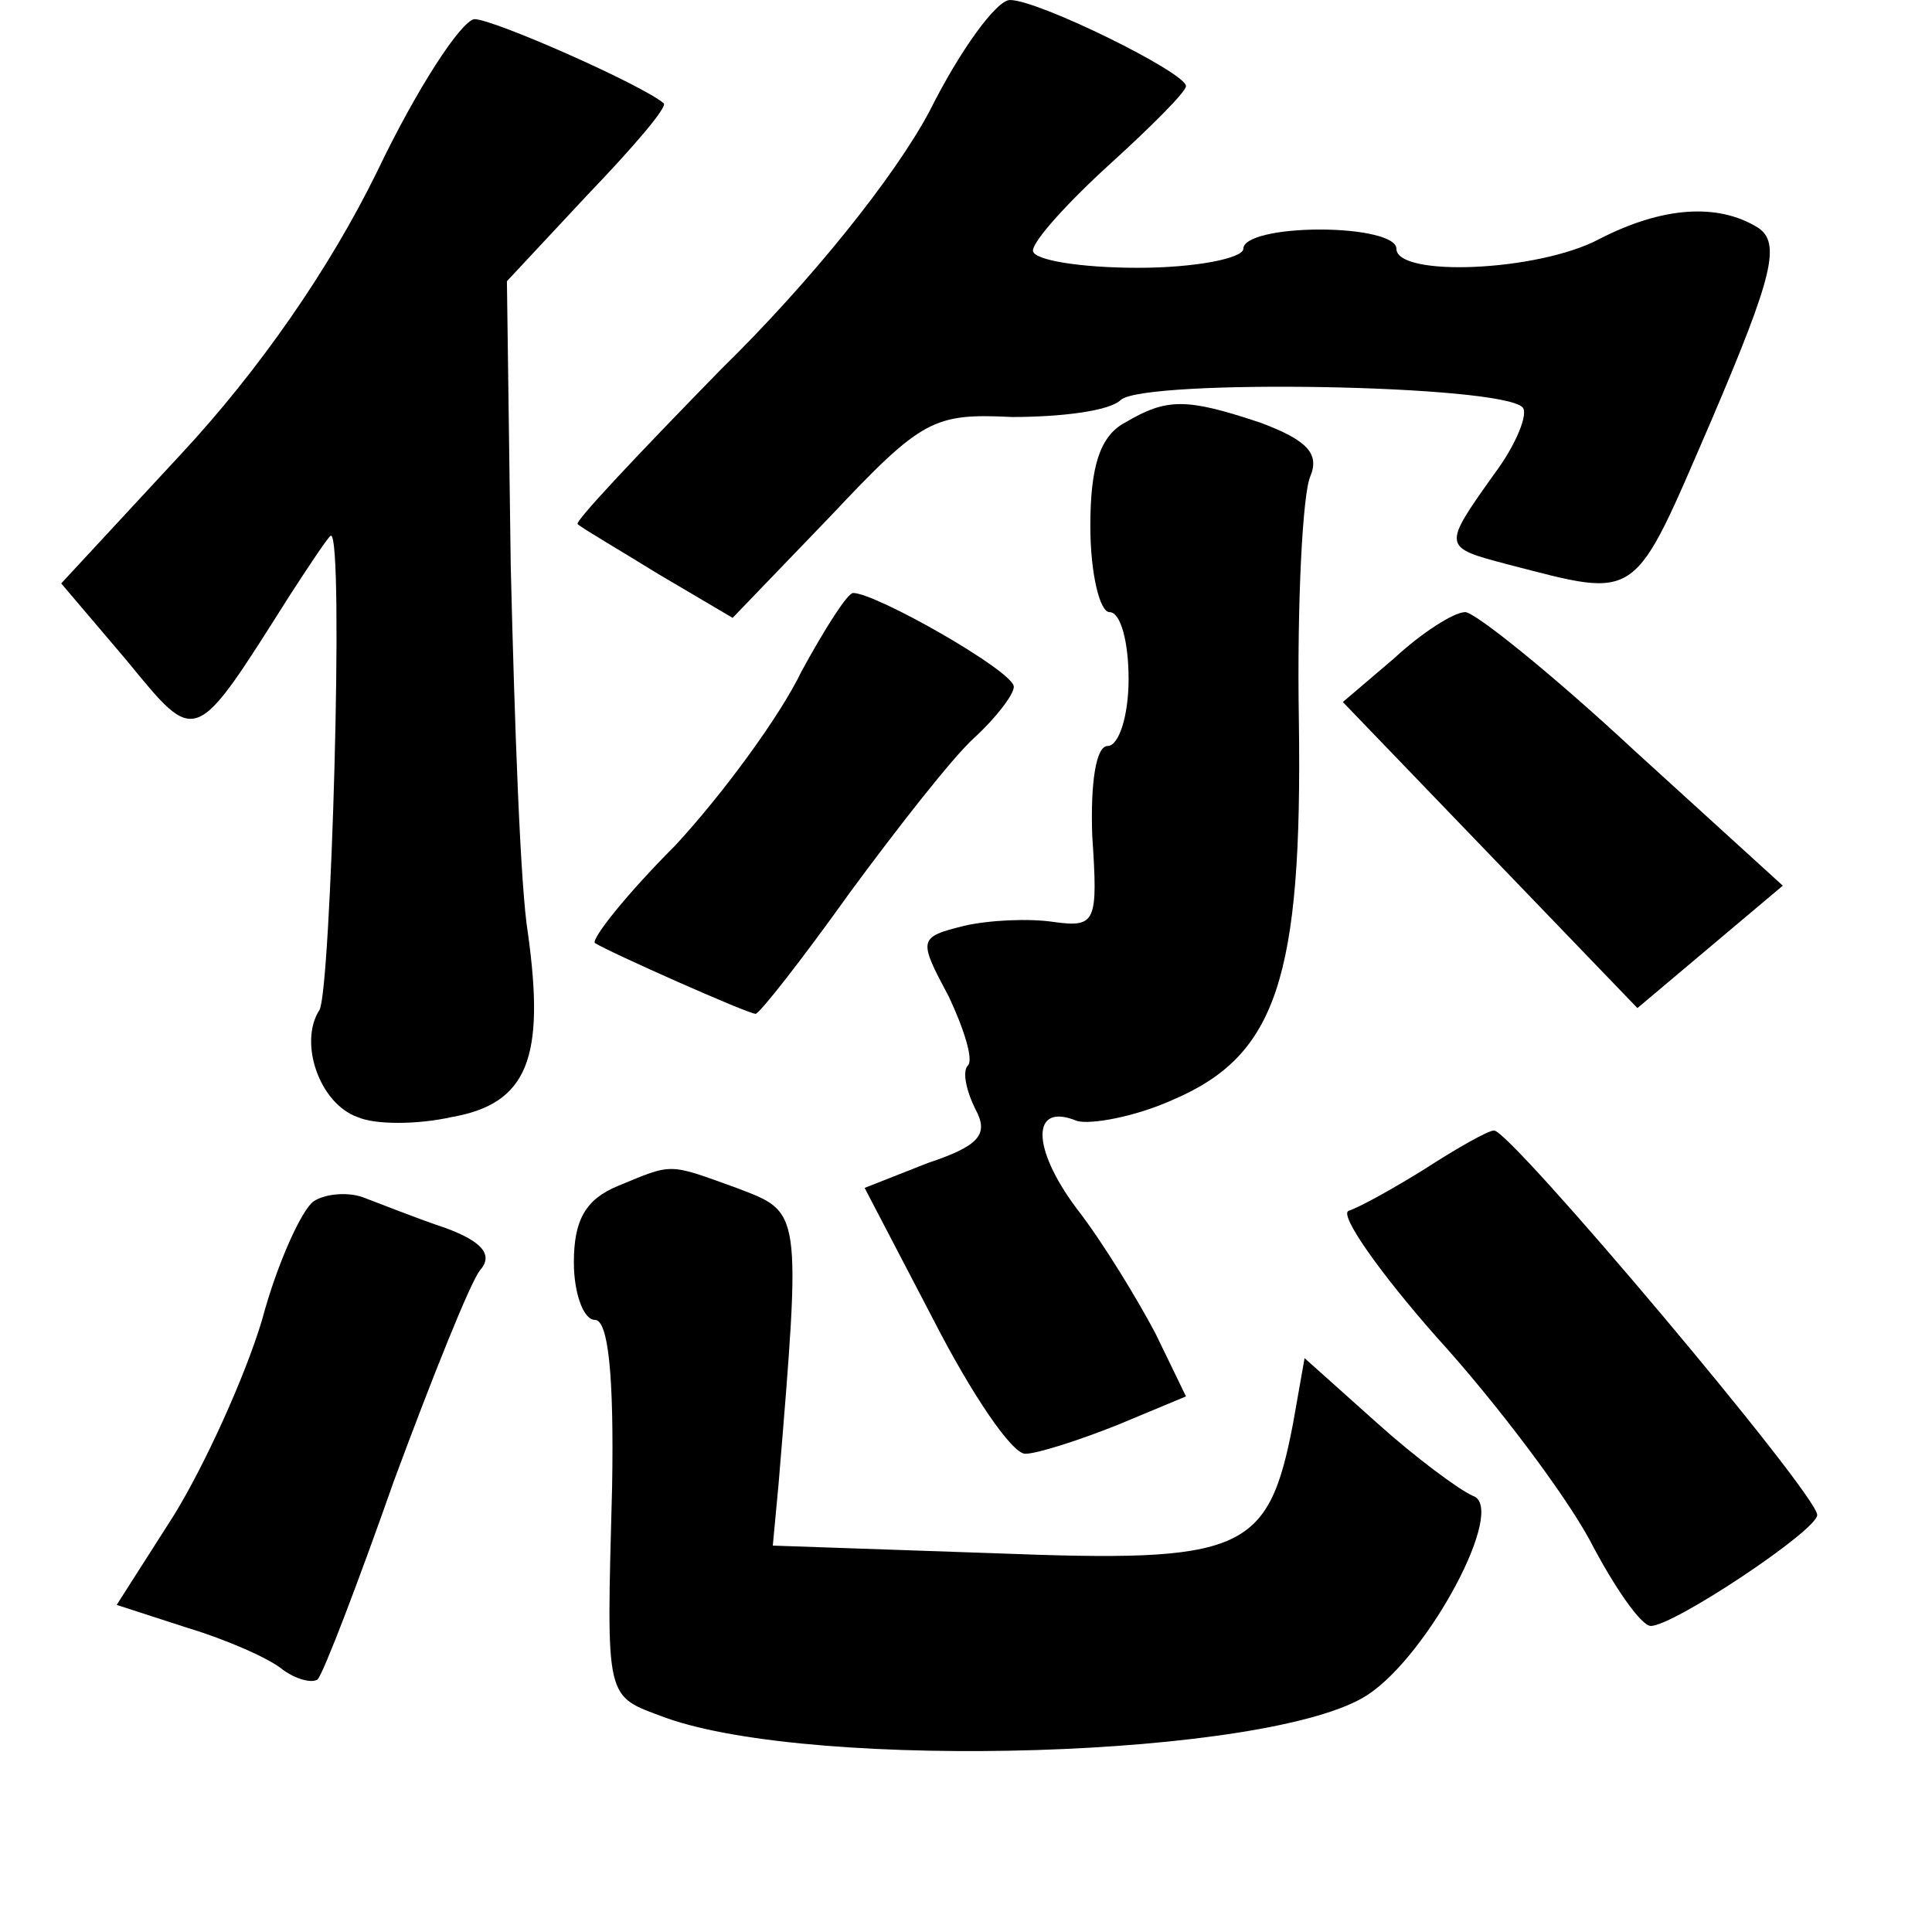 <?xml version="1.0" standalone="no"?>
<!DOCTYPE svg PUBLIC "-//W3C//DTD SVG 20010904//EN"
 "http://www.w3.org/TR/2001/REC-SVG-20010904/DTD/svg10.dtd">
<svg version="1.0" xmlns="http://www.w3.org/2000/svg"
 width="101pt" height="101pt" viewBox="0 0 101 101"
 preserveAspectRatio="xMidYMid meet">
<g transform="translate(0,101) scale(0.1,-0.1)"
fill="#000000" stroke="none">
<path d="M486 952 c-18 -34 -62 -89 -109 -135 -43 -44 -77 -80 -75 -81 2 -2
21 -13 42 -26 l39 -23 51 53 c48 51 54 54 95 52 25 0 51 3 57 9 13 11 199 8
210 -4 3 -3 -3 -19 -15 -35 -27 -38 -27 -38 7 -47 70 -18 65 -21 107 76 32 75
36 92 24 100 -21 13 -50 11 -83 -6 -32 -17 -106 -20 -106 -5 0 6 -18 10 -40
10 -22 0 -40 -4 -40 -10 0 -5 -25 -10 -55 -10 -30 0 -55 4 -55 9 0 5 18 25 40
45 22 20 40 38 40 41 0 7 -77 45 -92 45 -7 0 -26 -26 -42 -58z"/>
<path d="M197 920 c-25 -51 -62 -104 -102 -147 l-63 -68 34 -40 c37 -45 35
-46 85 33 11 17 21 32 22 32 7 0 0 -238 -6 -248 -11 -17 0 -49 20 -56 9 -4 31
-4 49 0 40 7 49 31 40 96 -4 24 -7 110 -9 192 l-2 149 42 45 c24 25 42 46 40
48 -12 10 -89 44 -99 44 -7 -1 -30 -36 -51 -80z"/>
<path d="M588 789 c-13 -7 -18 -23 -18 -54 0 -25 5 -45 10 -45 6 0 10 -16 10
-35 0 -19 -5 -35 -11 -35 -6 0 -9 -19 -8 -47 3 -45 2 -48 -20 -45 -13 2 -34 1
-47 -2 -24 -6 -24 -7 -8 -37 8 -17 13 -33 10 -36 -3 -3 -1 -13 4 -23 7 -13 2
-19 -25 -28 l-33 -13 36 -69 c20 -39 41 -70 48 -70 6 0 28 7 48 15 l36 15 -16
33 c-9 17 -27 47 -41 65 -24 32 -24 56 0 46 7 -2 30 2 50 11 54 23 68 63 66
199 -1 61 2 118 6 127 5 12 -2 19 -26 28 -39 13 -49 13 -71 0z"/>
<path d="M419 659 c-11 -23 -41 -64 -66 -91 -26 -26 -44 -49 -42 -51 8 -5 80
-37 84 -37 2 0 24 28 49 63 25 34 54 71 65 81 12 11 21 23 21 27 0 8 -72 49
-84 49 -3 0 -15 -19 -27 -41z"/>
<path d="M729 666 l-27 -23 77 -80 77 -80 38 32 38 32 -78 71 c-43 40 -83 72
-88 72 -6 0 -23 -11 -37 -24z"/>
<path d="M745 399 c-16 -10 -34 -20 -40 -22 -5 -2 16 -32 46 -66 31 -34 67
-82 80 -106 13 -25 27 -45 32 -45 12 0 87 50 87 58 0 11 -161 202 -169 201 -3
0 -19 -9 -36 -20z"/>
<path d="M323 390 c-17 -7 -23 -18 -23 -40 0 -16 5 -30 11 -30 7 0 10 -29 9
-87 -3 -114 -4 -109 28 -121 78 -28 317 -21 367 12 32 21 73 98 55 104 -7 3
-30 20 -50 38 l-38 34 -6 -34 c-13 -68 -26 -73 -156 -68 l-116 4 3 32 c12 145
12 142 -22 155 -36 13 -33 13 -62 1z"/>
<path d="M164 382 c-6 -4 -19 -32 -27 -62 -9 -30 -30 -76 -46 -102 l-30 -47
37 -12 c20 -6 43 -16 50 -22 7 -5 15 -7 18 -5 3 3 21 50 40 104 20 54 40 104
45 110 7 8 1 15 -18 22 -15 5 -35 13 -43 16 -8 3 -20 2 -26 -2z"/>
</g>
</svg>
